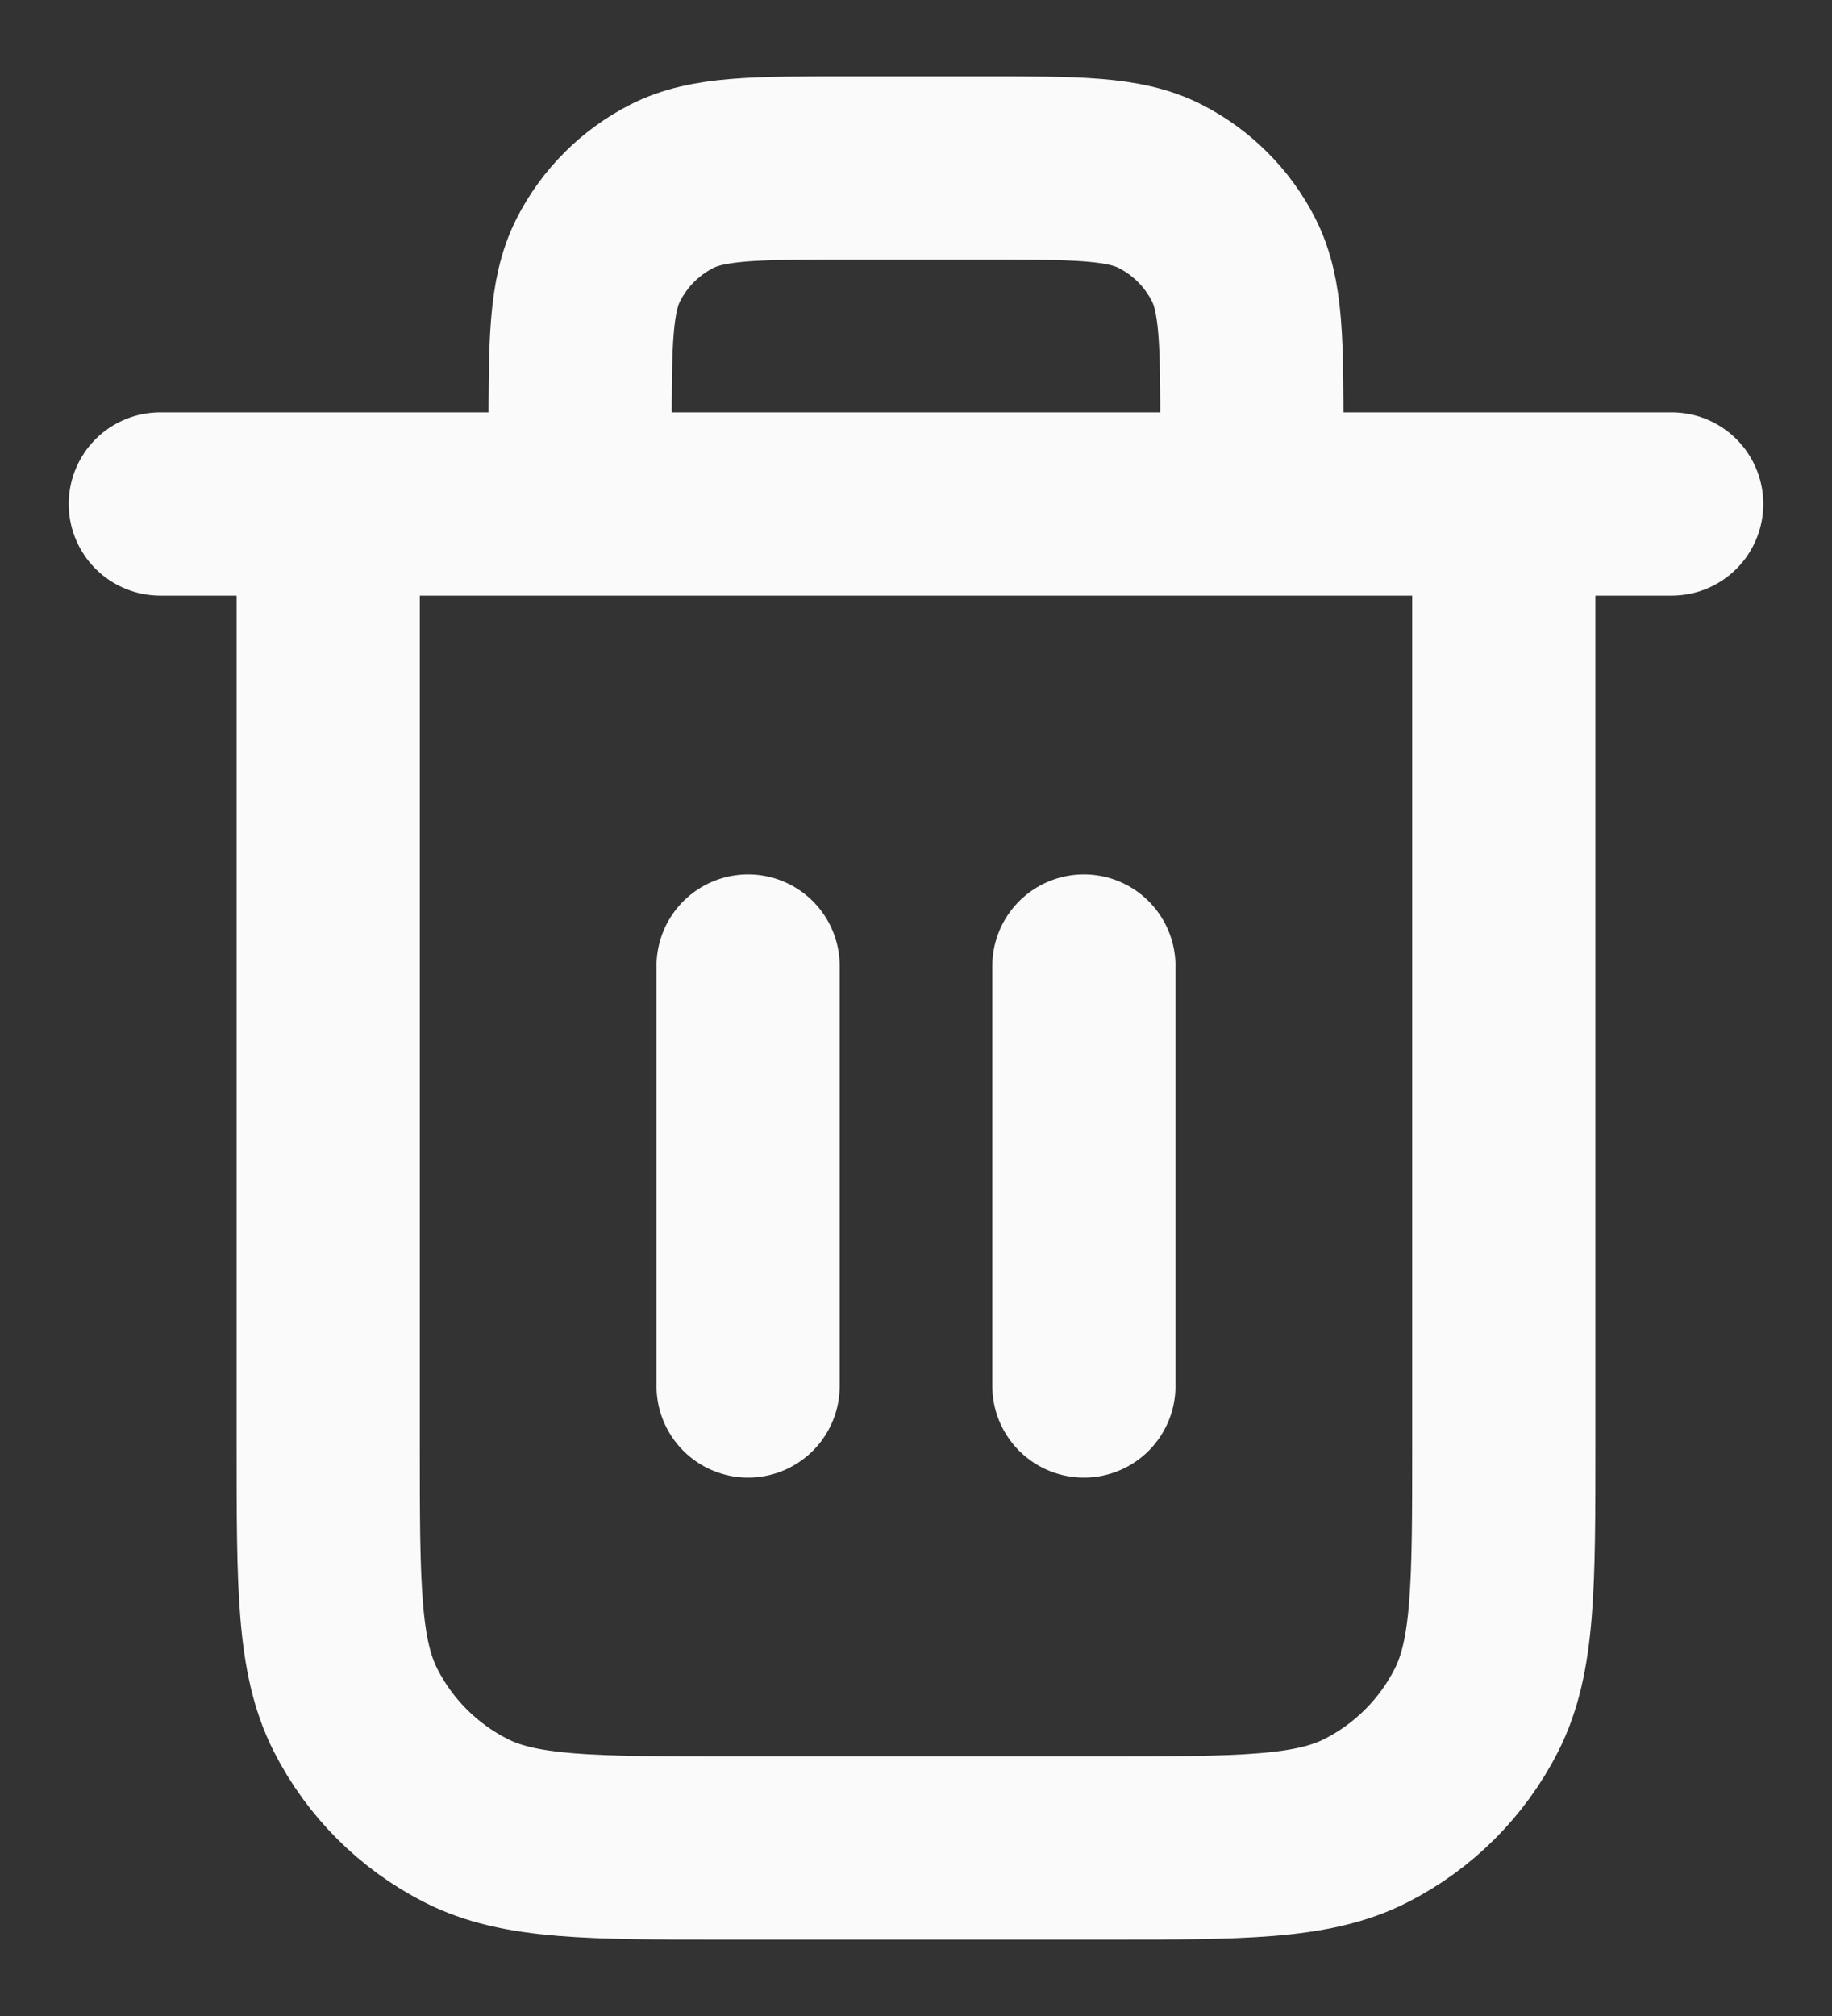 <svg width="20" height="22" viewBox="0 0 20 22" fill="none" xmlns="http://www.w3.org/2000/svg">
<rect x="0" y="0" width="20" height="22" fill="#333333" stroke="none"/>
<path d="M13.667 5.5V4.767C13.667 3.74 13.667 3.227 13.467 2.834C13.291 2.489 13.011 2.209 12.666 2.033C12.274 1.833 11.76 1.833 10.733 1.833H9.267C8.24 1.833 7.727 1.833 7.334 2.033C6.989 2.209 6.709 2.489 6.533 2.834C6.333 3.227 6.333 3.74 6.333 4.767V5.5M8.167 10.542V15.125M11.833 10.542V15.125M1.75 5.5H18.25M16.417 5.5V15.767C16.417 17.307 16.417 18.077 16.117 18.665C15.853 19.183 15.433 19.603 14.915 19.867C14.327 20.167 13.557 20.167 12.017 20.167H7.983C6.443 20.167 5.673 20.167 5.085 19.867C4.567 19.603 4.147 19.183 3.883 18.665C3.583 18.077 3.583 17.307 3.583 15.767V5.5" stroke="#FAFAFA" stroke-width="2" stroke-linecap="round" stroke-linejoin="round"/>
</svg>
